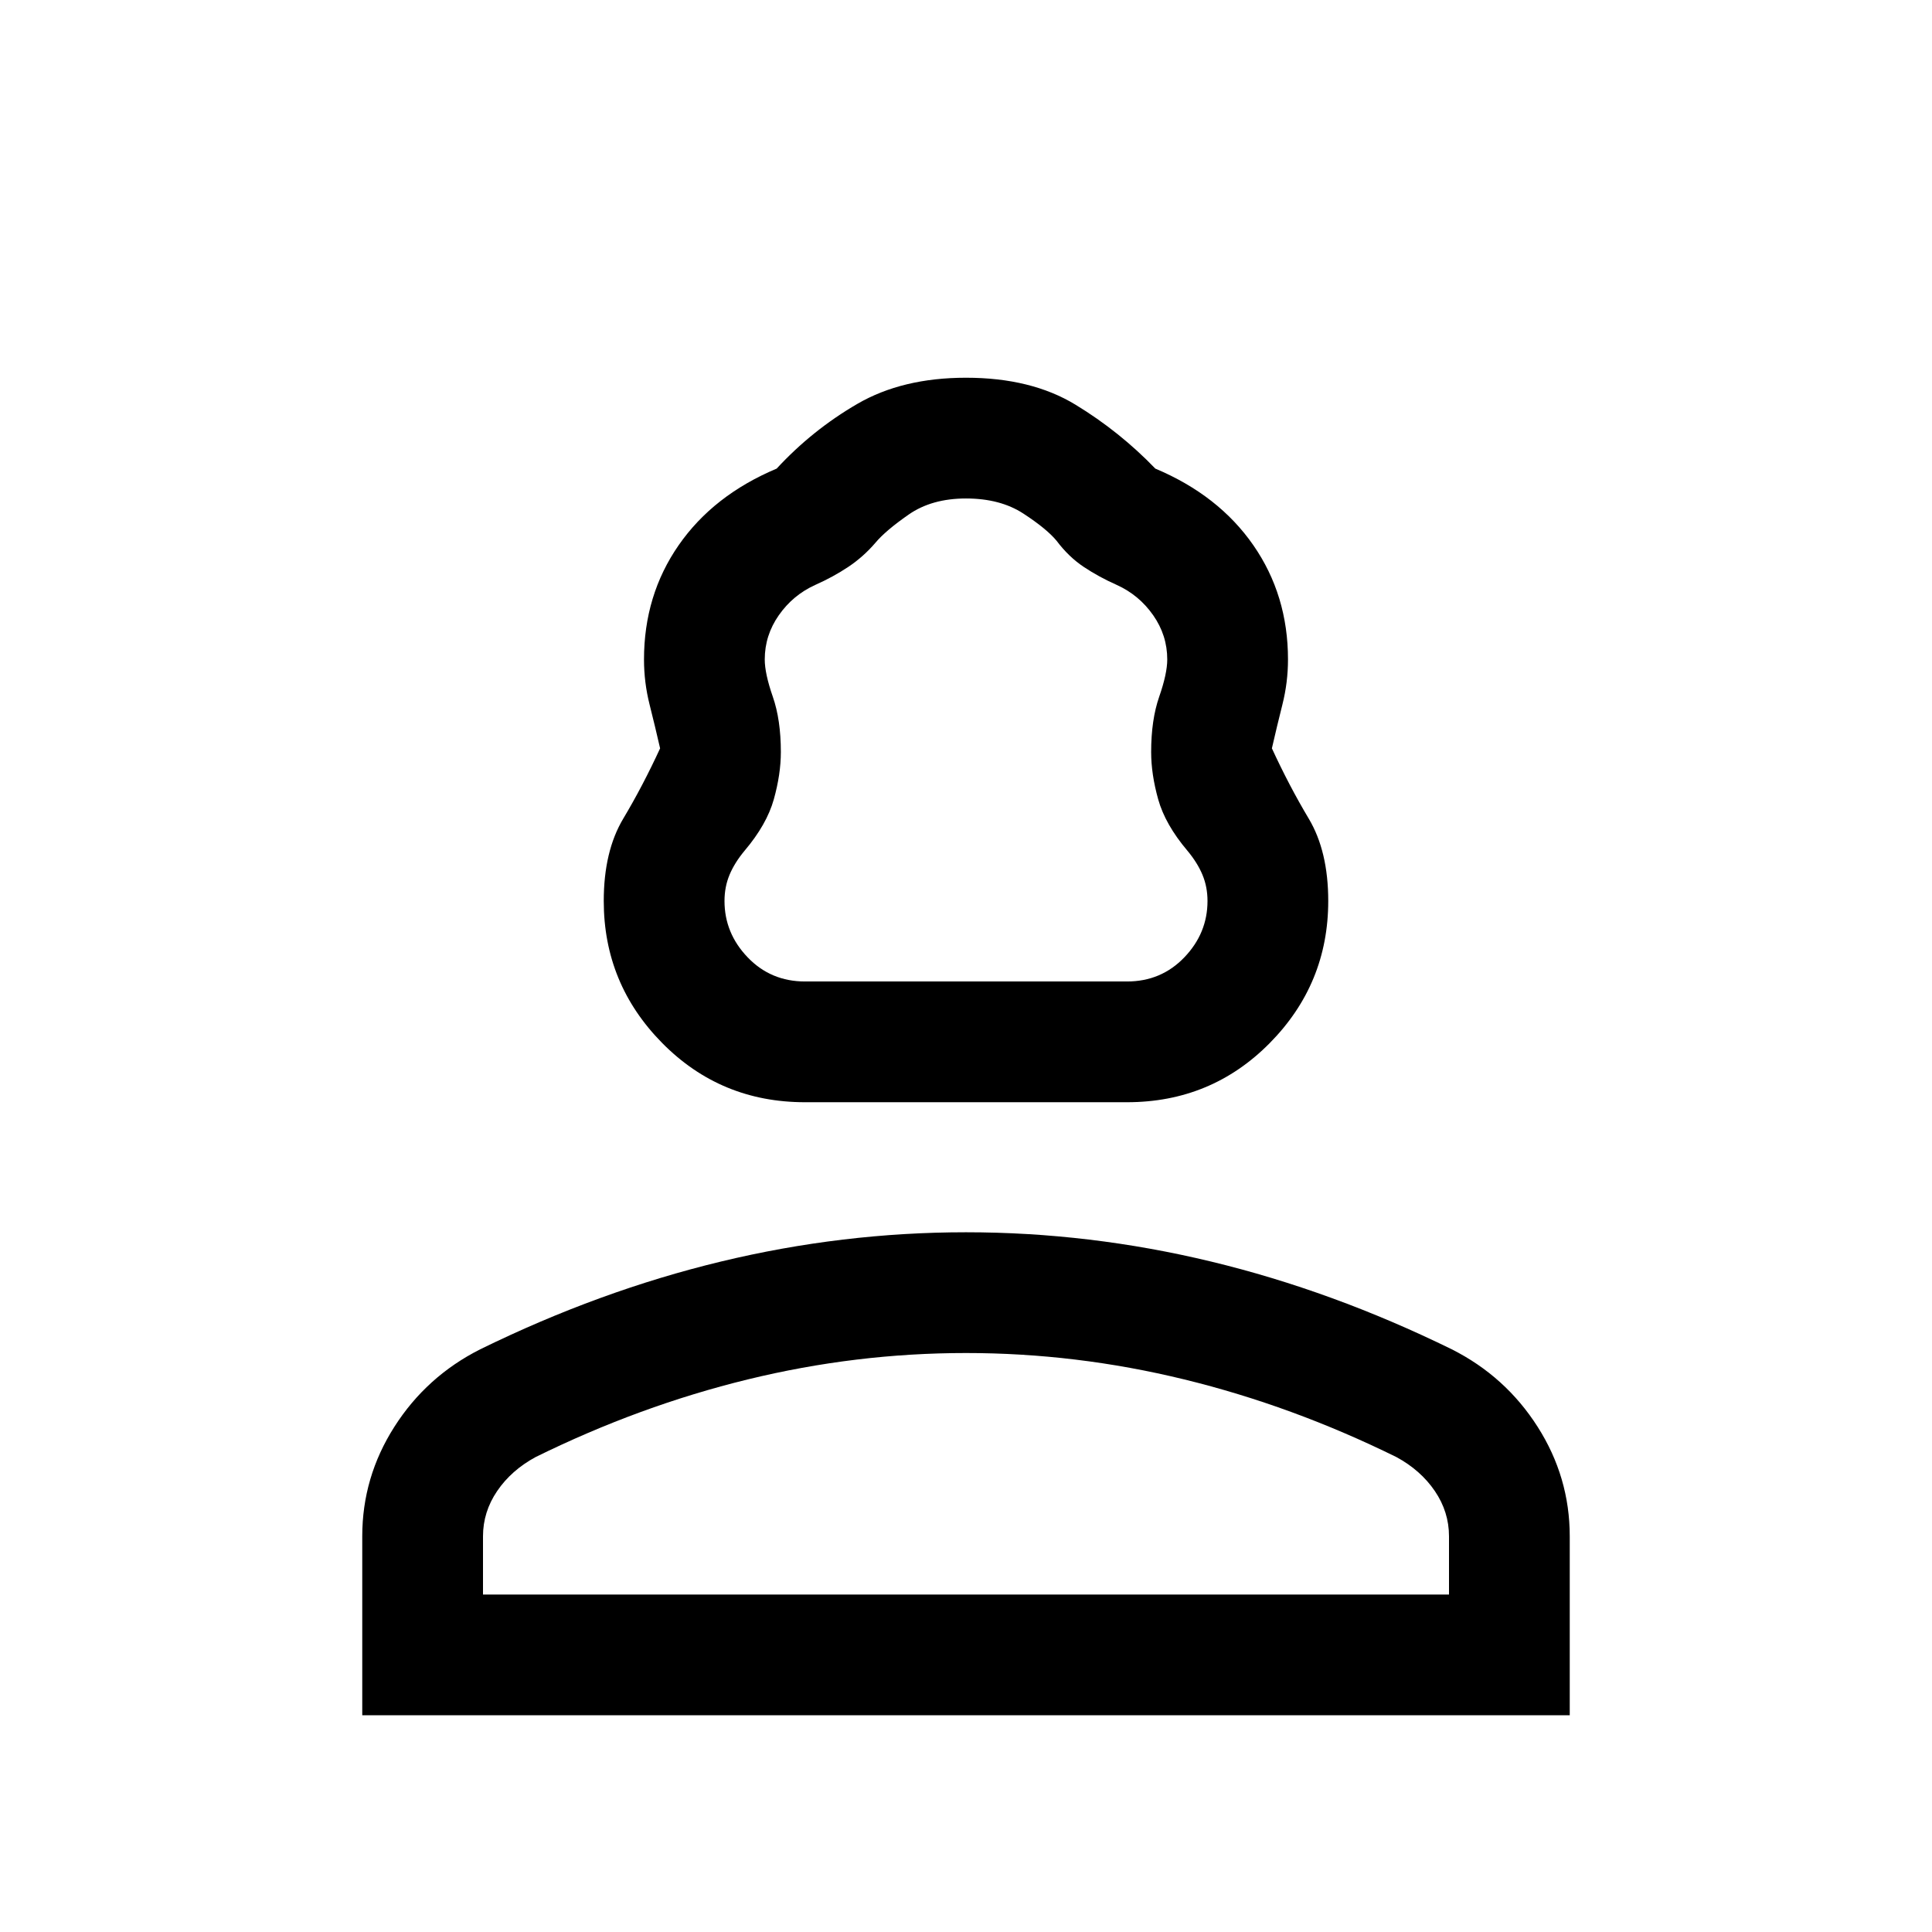 <svg xmlns="http://www.w3.org/2000/svg" height="24" viewBox="0 -960 960 960" width="24"><path d="M400-412.309q-41.922 0-70.961-29.422-29.038-29.423-29.038-70.576 0-24.693 9.693-40.923 9.692-16.231 18.307-34.923-2.461-10.769-5.23-21.769-2.77-11-2.77-22.385 0-31.973 17.231-56.794 17.231-24.82 48.692-38.051 17.692-19.154 40.076-32.154 22.385-13 54-13 32.385 0 54.384 13.385 22 13.385 39.692 31.769 31.461 13.231 48.692 38.051 17.231 24.821 17.231 56.794 0 11.385-2.77 22.385-2.769 11-5.23 21.769 8.615 18.692 18.307 34.923 9.693 16.23 9.693 40.923 0 41.153-29.038 70.576-29.039 29.422-70.961 29.422H400Zm0-59.998h160q17 0 28.5-12t11.5-28q0-7-2.5-13t-7.5-12q-11-13-14.5-25.5t-3.5-23.5q0-16 4-27.5t4-18.5q0-12-7-22t-18-15q-9-4-16.5-9t-13.5-13q-5-6-16.5-13.5t-28.5-7.5q-17 0-28.5 8t-16.5 14q-6 7-13.5 12t-16.5 9q-11 5-18 15t-7 22q0 7 4 18.5t4 27.5q0 11-3.5 23.5t-14.5 25.5q-5 6-7.5 12t-2.5 13q0 16 11.5 28t28.5 12ZM180.001-107.694v-88.922q0-29.384 15.962-54.422 15.961-25.038 42.653-38.5 59.308-29.077 119.654-43.615T480-347.691q61.384 0 121.73 14.538 60.346 14.538 119.654 43.615 26.692 13.462 42.653 38.5 15.962 25.038 15.962 54.422v88.922H180.001ZM240-167.693h480v-28.923q0-12.154-7.039-22.5-7.038-10.346-19.115-16.885-51.692-25.461-105.418-38.577Q534.702-287.693 480-287.693t-108.428 13.115q-53.726 13.116-105.418 38.577-12.077 6.539-19.115 16.885Q240-208.77 240-196.616v28.923Zm240 0Zm0-304.614Z"/></svg>